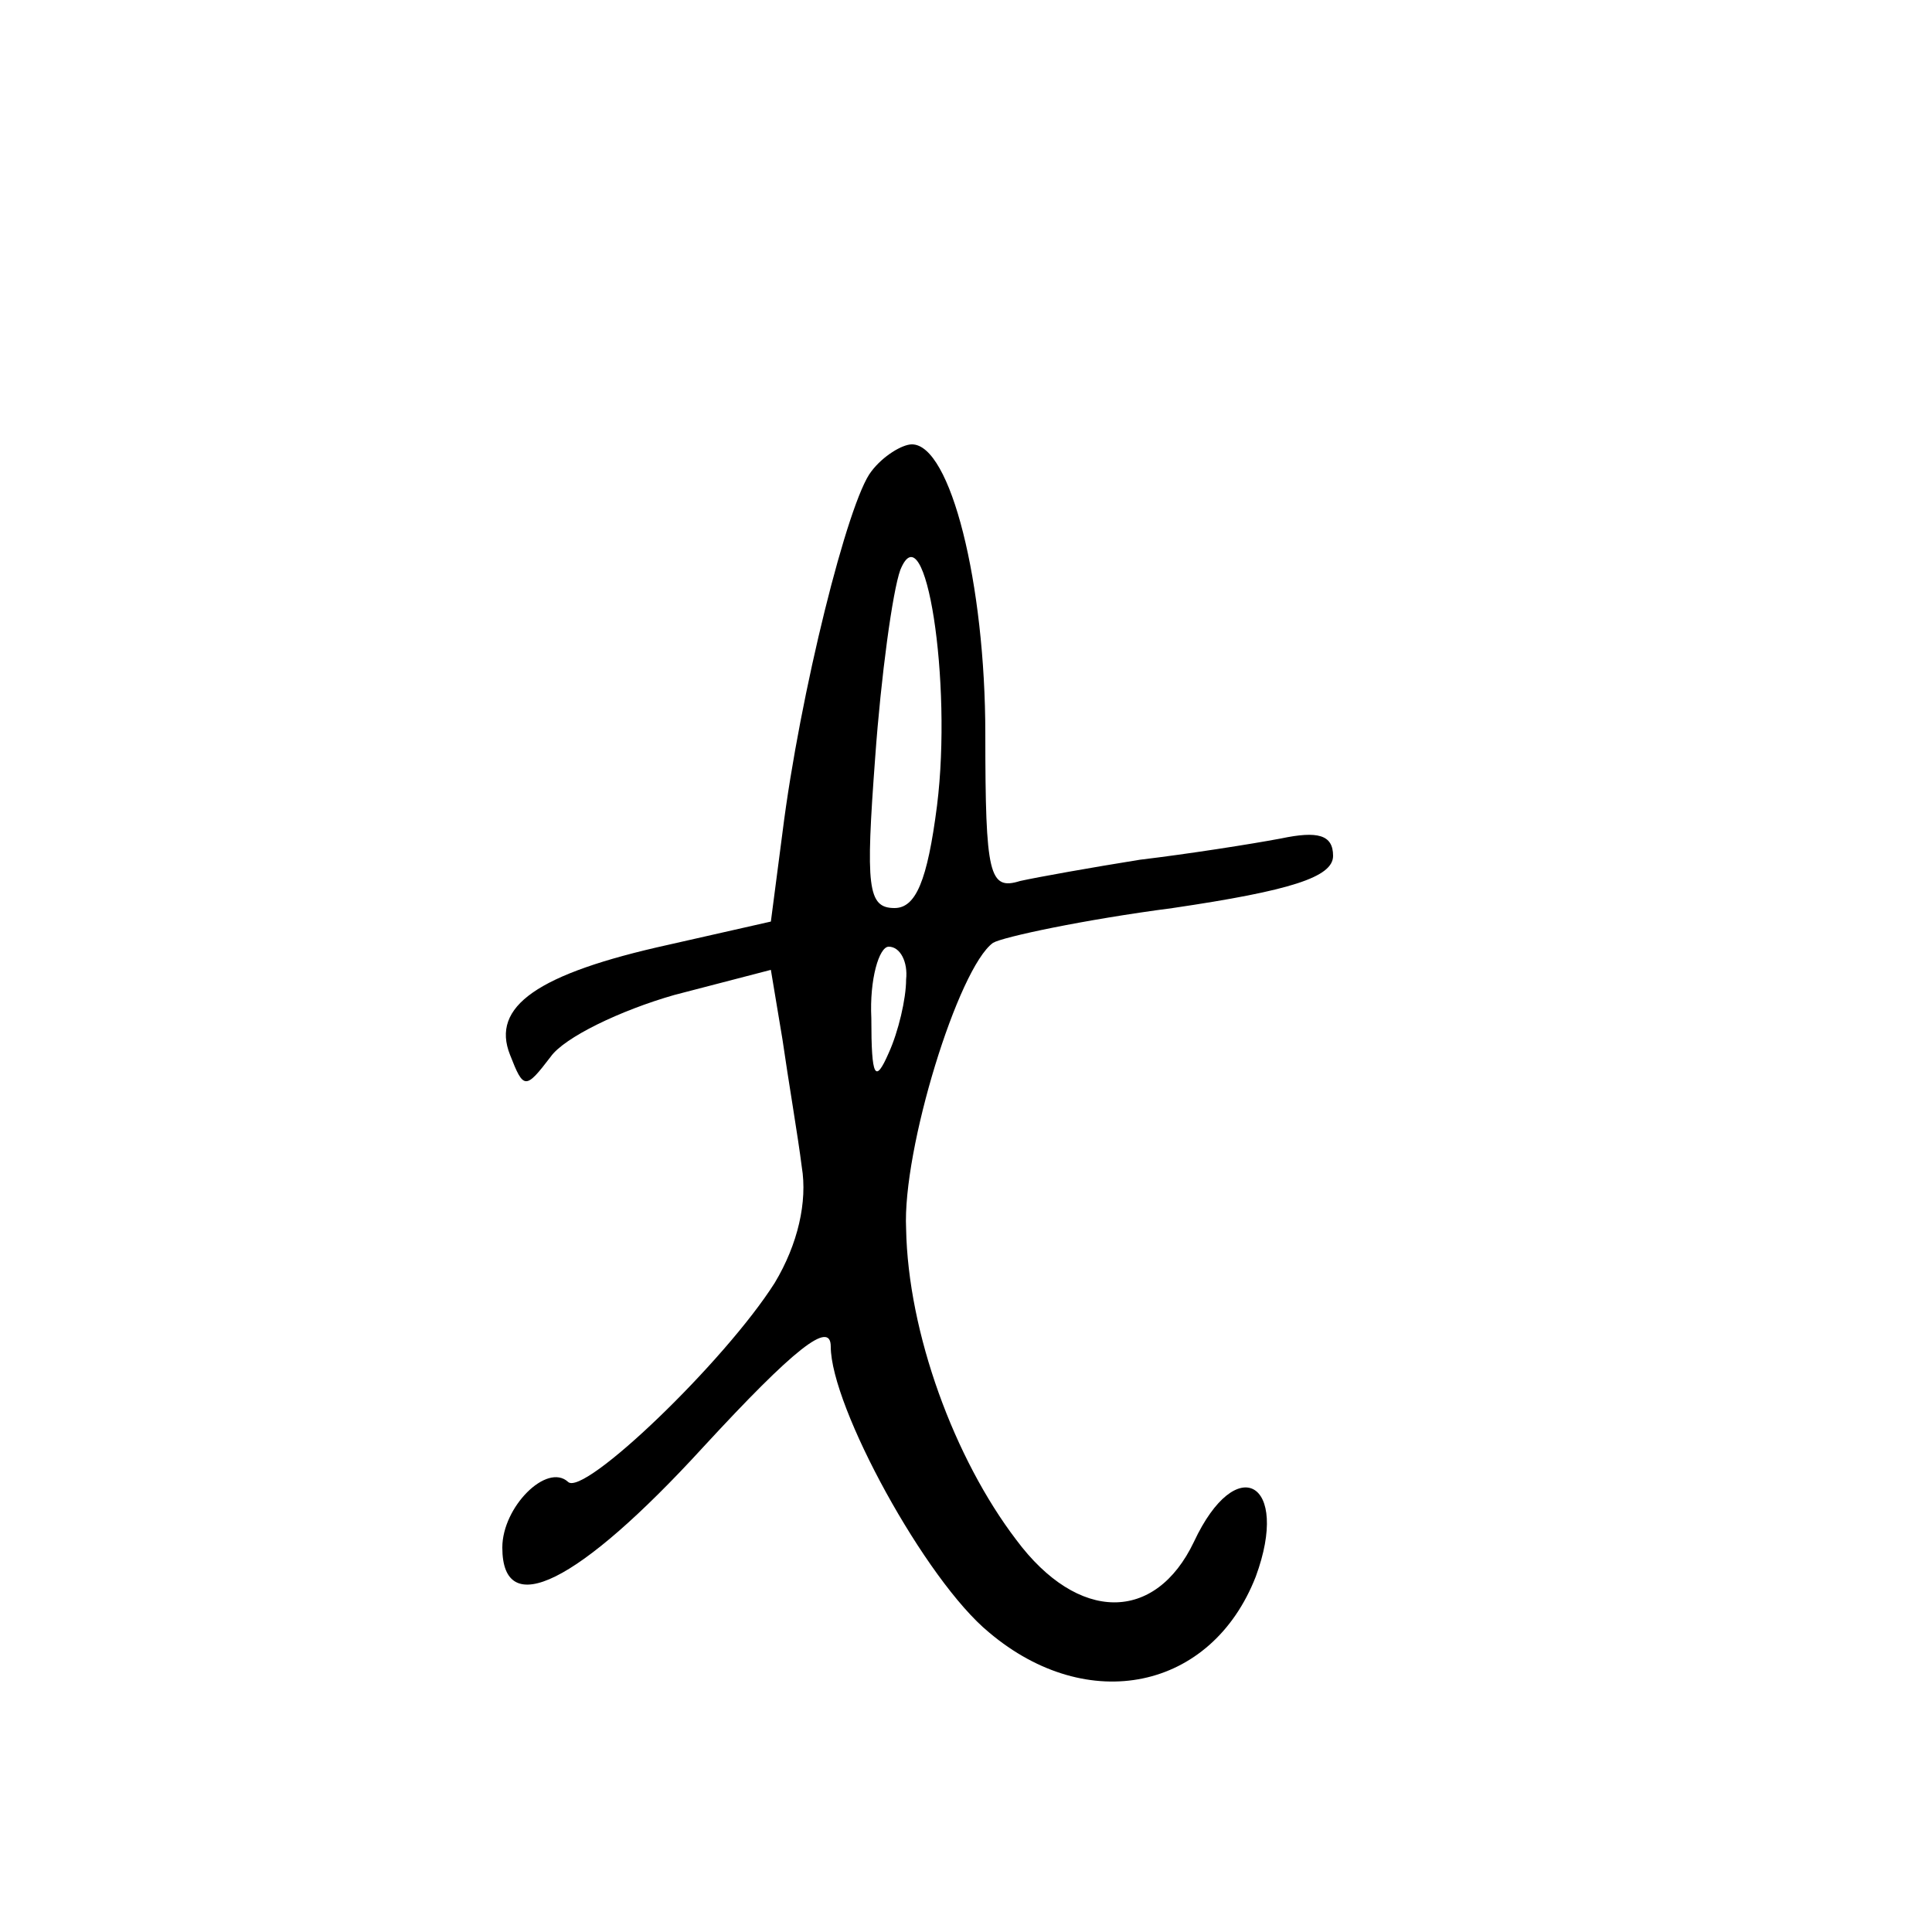 <?xml version="1.0" standalone="no"?>
<!DOCTYPE svg PUBLIC "-//W3C//DTD SVG 20010904//EN"
 "http://www.w3.org/TR/2001/REC-SVG-20010904/DTD/svg10.dtd">
<svg version="1.0" xmlns="http://www.w3.org/2000/svg"
 width="100pt" height="100pt" viewBox="0 0 100 100"
 preserveAspectRatio="xMidYMid meet">
<g transform="translate(0,100) scale(0.1,-0.1)"
fill="#000000" stroke="none">
<path d="M451 756 c-12 -15 -37 -115 -46 -187 l-6 -46 -53 -12 c-68 -15 -92
-32 -82 -57 7 -18 8 -18 21 -1 7 10 36 24 64 32 l50 13 6 -36 c3 -21 8 -50 10
-66 3 -18 -2 -40 -14 -60 -26 -41 -99 -111 -107 -103 -11 10 -34 -13 -34 -34
0 -38 39 -19 104 52 47 51 66 66 66 52 0 -31 49 -121 82 -148 51 -43 115 -30
138 29 18 49 -10 65 -32 18 -20 -42 -60 -42 -92 1 -32 42 -56 107 -57 161 -2
41 27 135 45 148 5 3 47 12 93 18 61 9 83 16 83 27 0 11 -8 13 -27 9 -16 -3
-48 -8 -73 -11 -25 -4 -53 -9 -62 -11 -16 -5 -18 3 -18 76 0 78 -18 150 -38
150 -5 0 -15 -6 -21 -14z m34 -173 c-5 -39 -11 -53 -22 -53 -14 0 -15 11 -10
78 3 42 9 86 13 97 13 32 27 -58 19 -122z m-16 -90 c0 -10 -4 -27 -9 -38 -7
-16 -9 -13 -9 18 -1 20 4 37 9 37 6 0 10 -8 9 -17z"/>
</g>
</svg>
